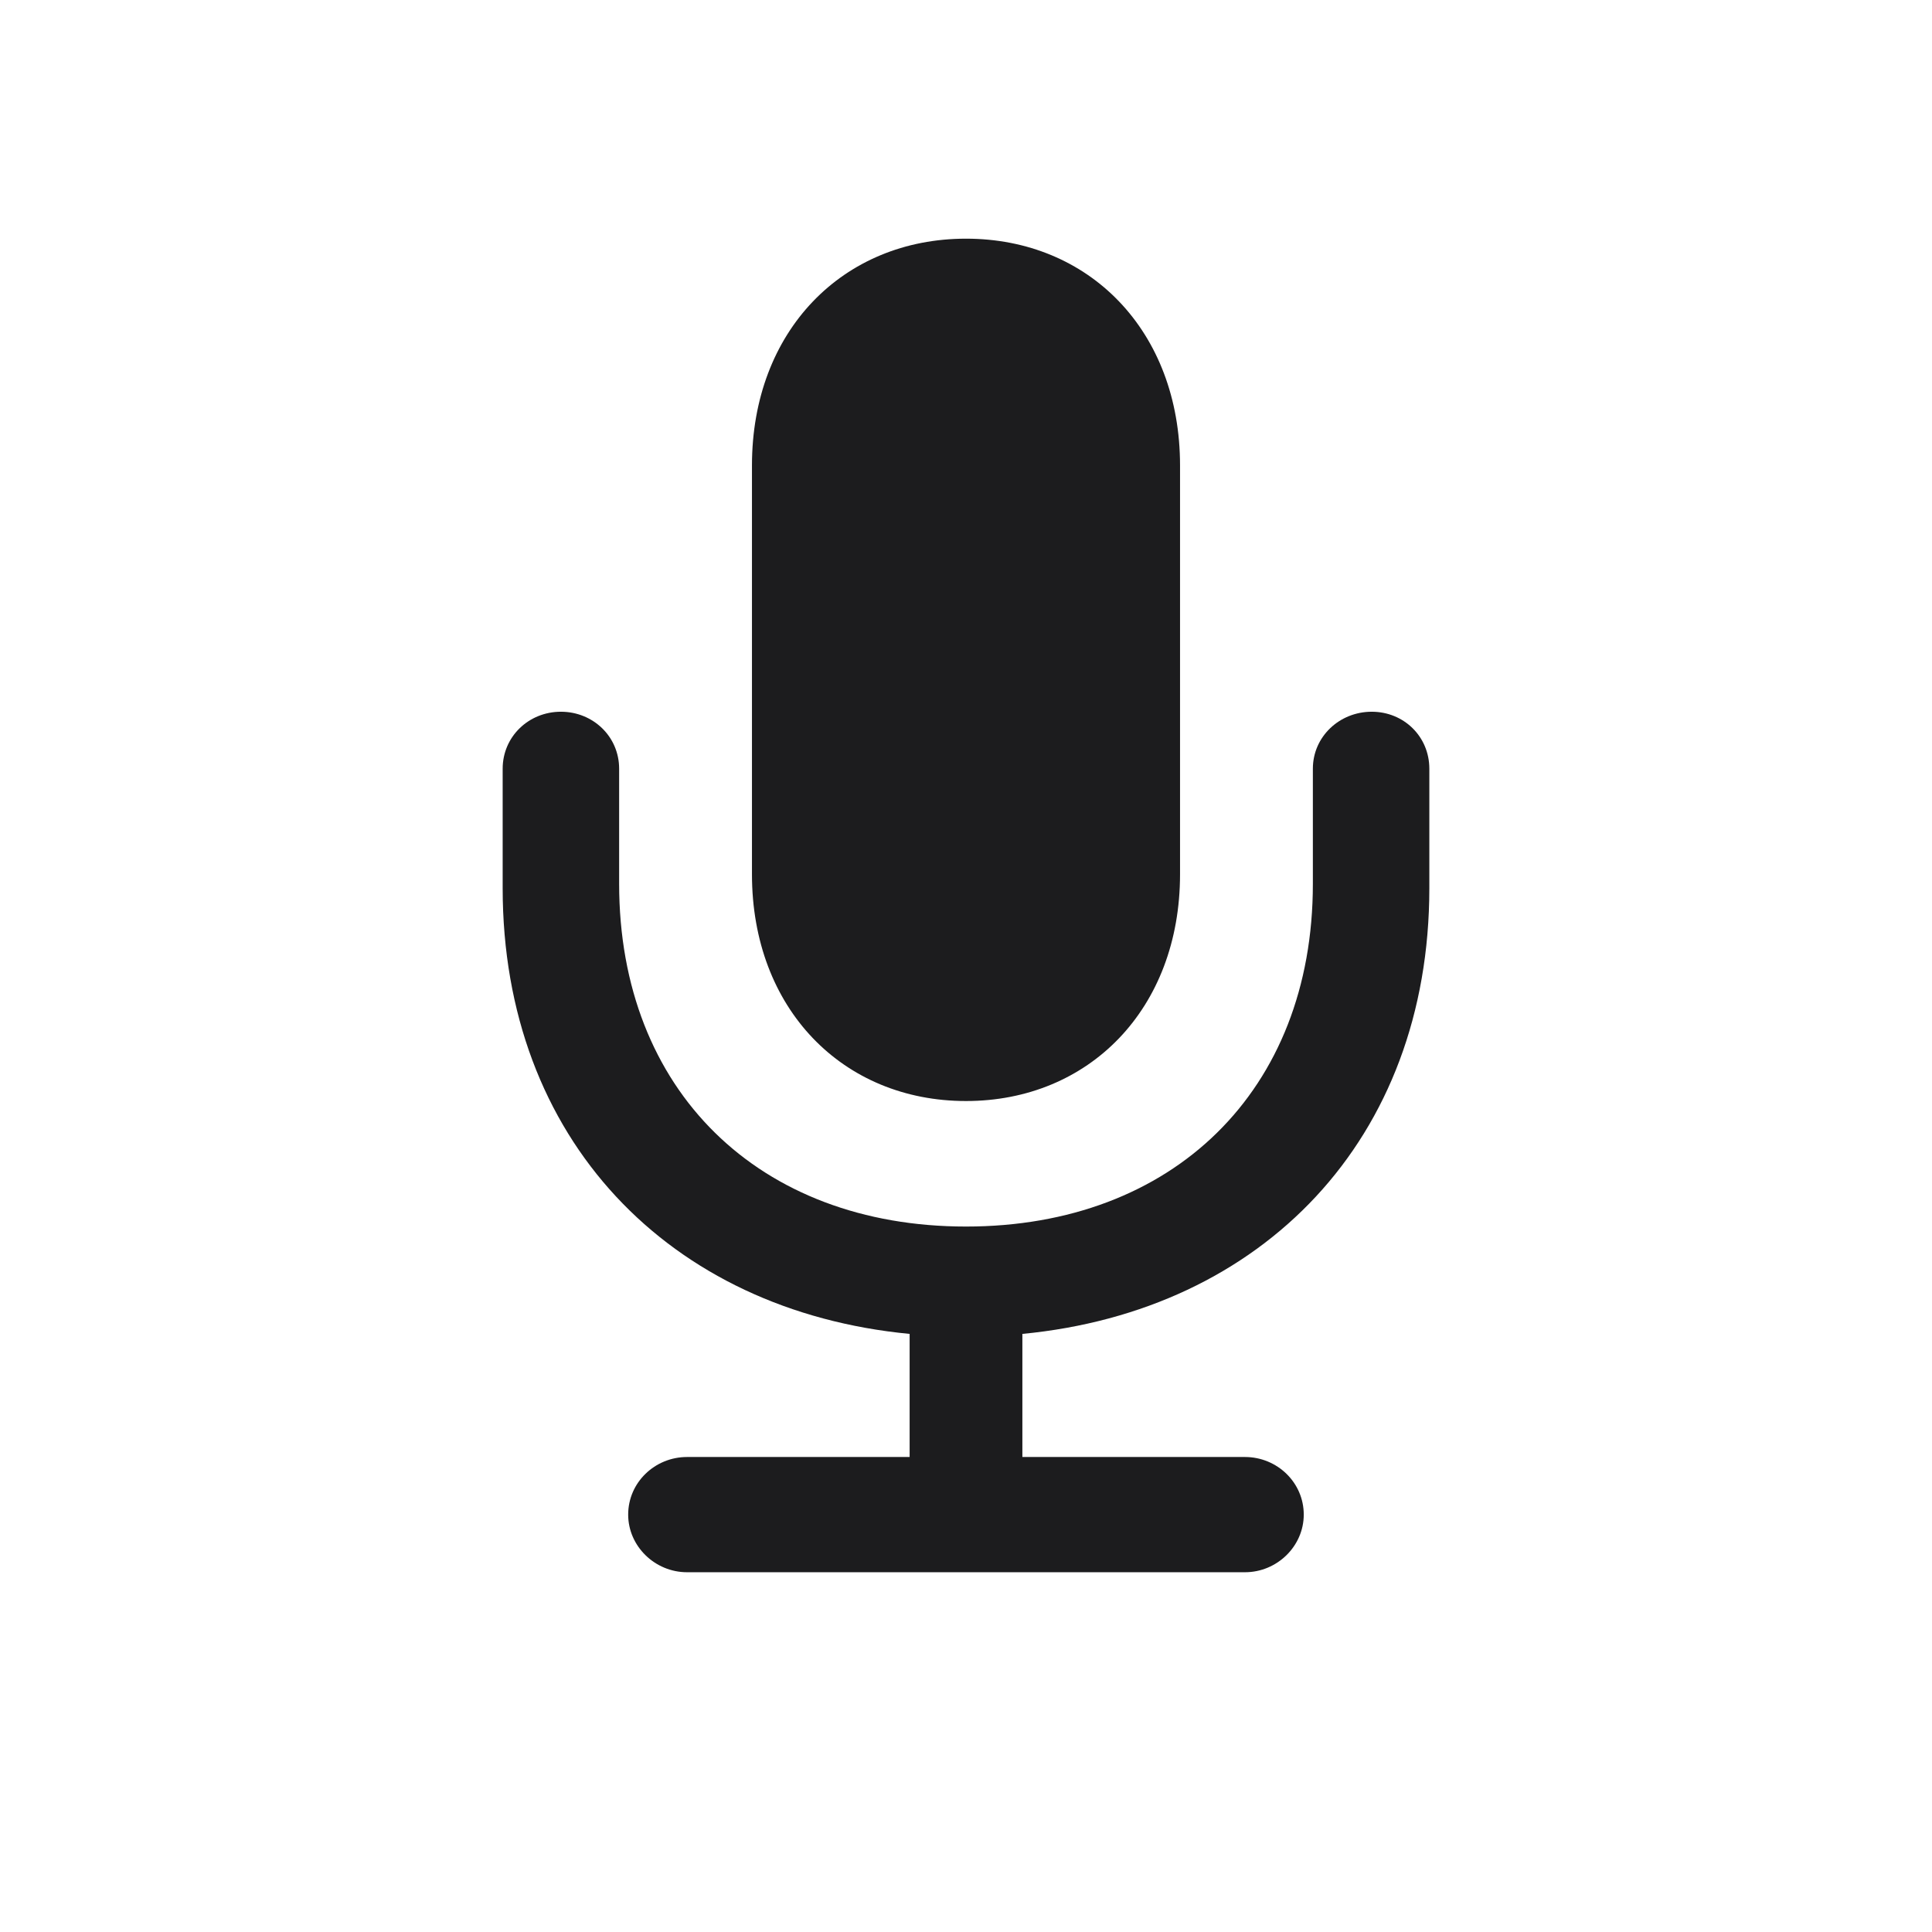 <svg width="28" height="28" viewBox="0 0 28 28" fill="none" xmlns="http://www.w3.org/2000/svg">
<path d="M14 15.957C15.784 15.957 17.102 14.621 17.102 12.67V6.746C17.102 4.795 15.784 3.459 14 3.459C12.216 3.459 10.898 4.795 10.898 6.746V12.67C10.898 14.621 12.216 15.957 14 15.957ZM7.285 12.872C7.285 16.511 9.702 18.998 13.183 19.332V21.116H9.957C9.491 21.116 9.104 21.485 9.104 21.951C9.104 22.408 9.491 22.786 9.957 22.786H18.043C18.509 22.786 18.895 22.408 18.895 21.951C18.895 21.485 18.509 21.116 18.043 21.116H14.817V19.332C18.298 18.998 20.715 16.511 20.715 12.872V11.141C20.715 10.675 20.346 10.315 19.88 10.315C19.414 10.315 19.027 10.675 19.027 11.141V12.81C19.027 15.808 16.997 17.776 14 17.776C11.003 17.776 8.973 15.808 8.973 12.81V11.141C8.973 10.675 8.595 10.315 8.129 10.315C7.663 10.315 7.285 10.675 7.285 11.141V12.872Z" fill="#1C1C1E"/>
</svg>
